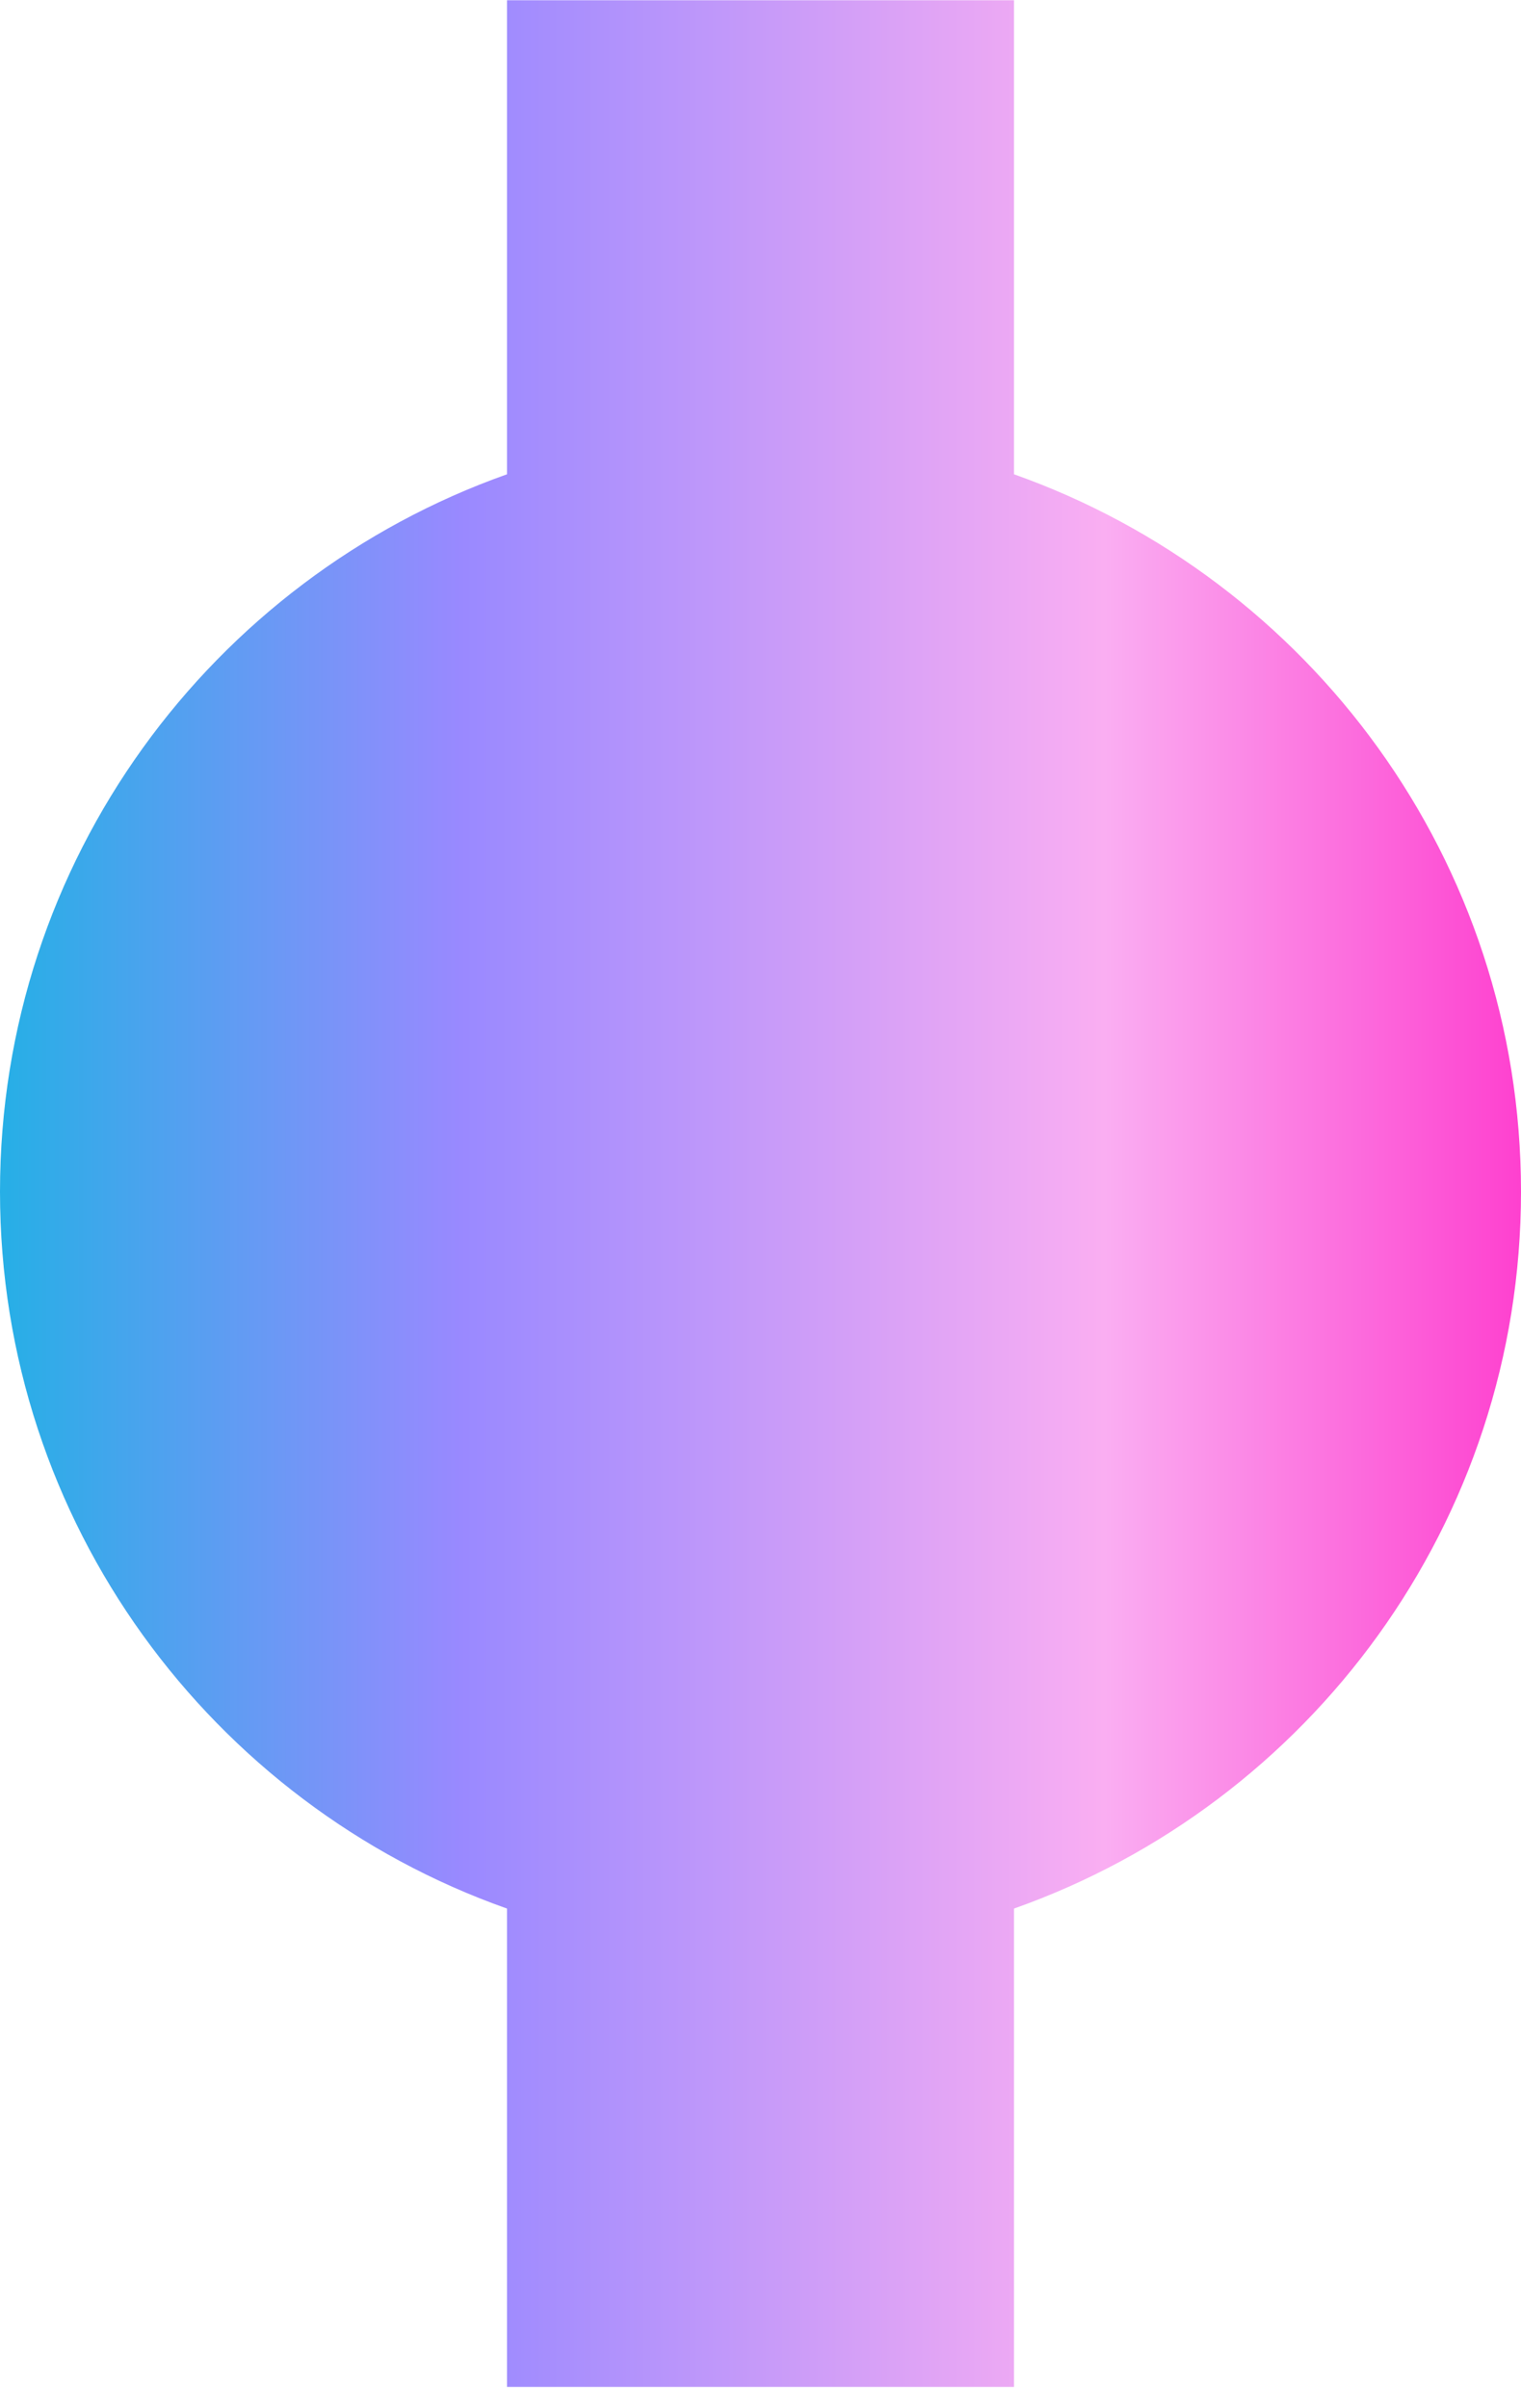 <?xml version="1.0" encoding="UTF-8" standalone="no"?>
<!DOCTYPE svg PUBLIC "-//W3C//DTD SVG 1.1//EN" "http://www.w3.org/Graphics/SVG/1.1/DTD/svg11.dtd">
<svg width="100%" height="100%" viewBox="0 0 60 95" version="1.1" xmlns="http://www.w3.org/2000/svg" xmlns:xlink="http://www.w3.org/1999/xlink" xml:space="preserve" xmlns:serif="http://www.serif.com/" style="fill-rule:evenodd;clip-rule:evenodd;stroke-linejoin:round;stroke-miterlimit:2;">
    <g transform="matrix(1,0,0,1,-1240,-1830.84)">
        <g id="mid-progress" transform="matrix(1,0,0,1,102,0)">
            <path d="M1178,1849.55C1189.65,1853.68 1198,1864.79 1198,1877.85C1198,1890.9 1189.65,1902.01 1178,1906.13L1178,1925L1158,1925L1158,1906.13C1146.35,1902.01 1138,1890.9 1138,1877.85C1138,1864.79 1146.35,1853.68 1158,1849.55L1158,1830.85L1178,1830.85L1178,1849.55Z" style="fill:url(#_Linear1);"/>
        </g>
    </g>
    <defs>
        <linearGradient id="_Linear1" x1="0" y1="0" x2="1" y2="0" gradientUnits="userSpaceOnUse" gradientTransform="matrix(59.484,0,0,110.772,1138.52,1870.09)"><stop offset="0" style="stop-color:rgb(38,175,230);stop-opacity:1"/><stop offset="0.3" style="stop-color:rgb(153,137,255);stop-opacity:1"/><stop offset="0.72" style="stop-color:rgb(250,174,242);stop-opacity:1"/><stop offset="1" style="stop-color:rgb(254,61,206);stop-opacity:1"/></linearGradient>
    </defs>
</svg>
